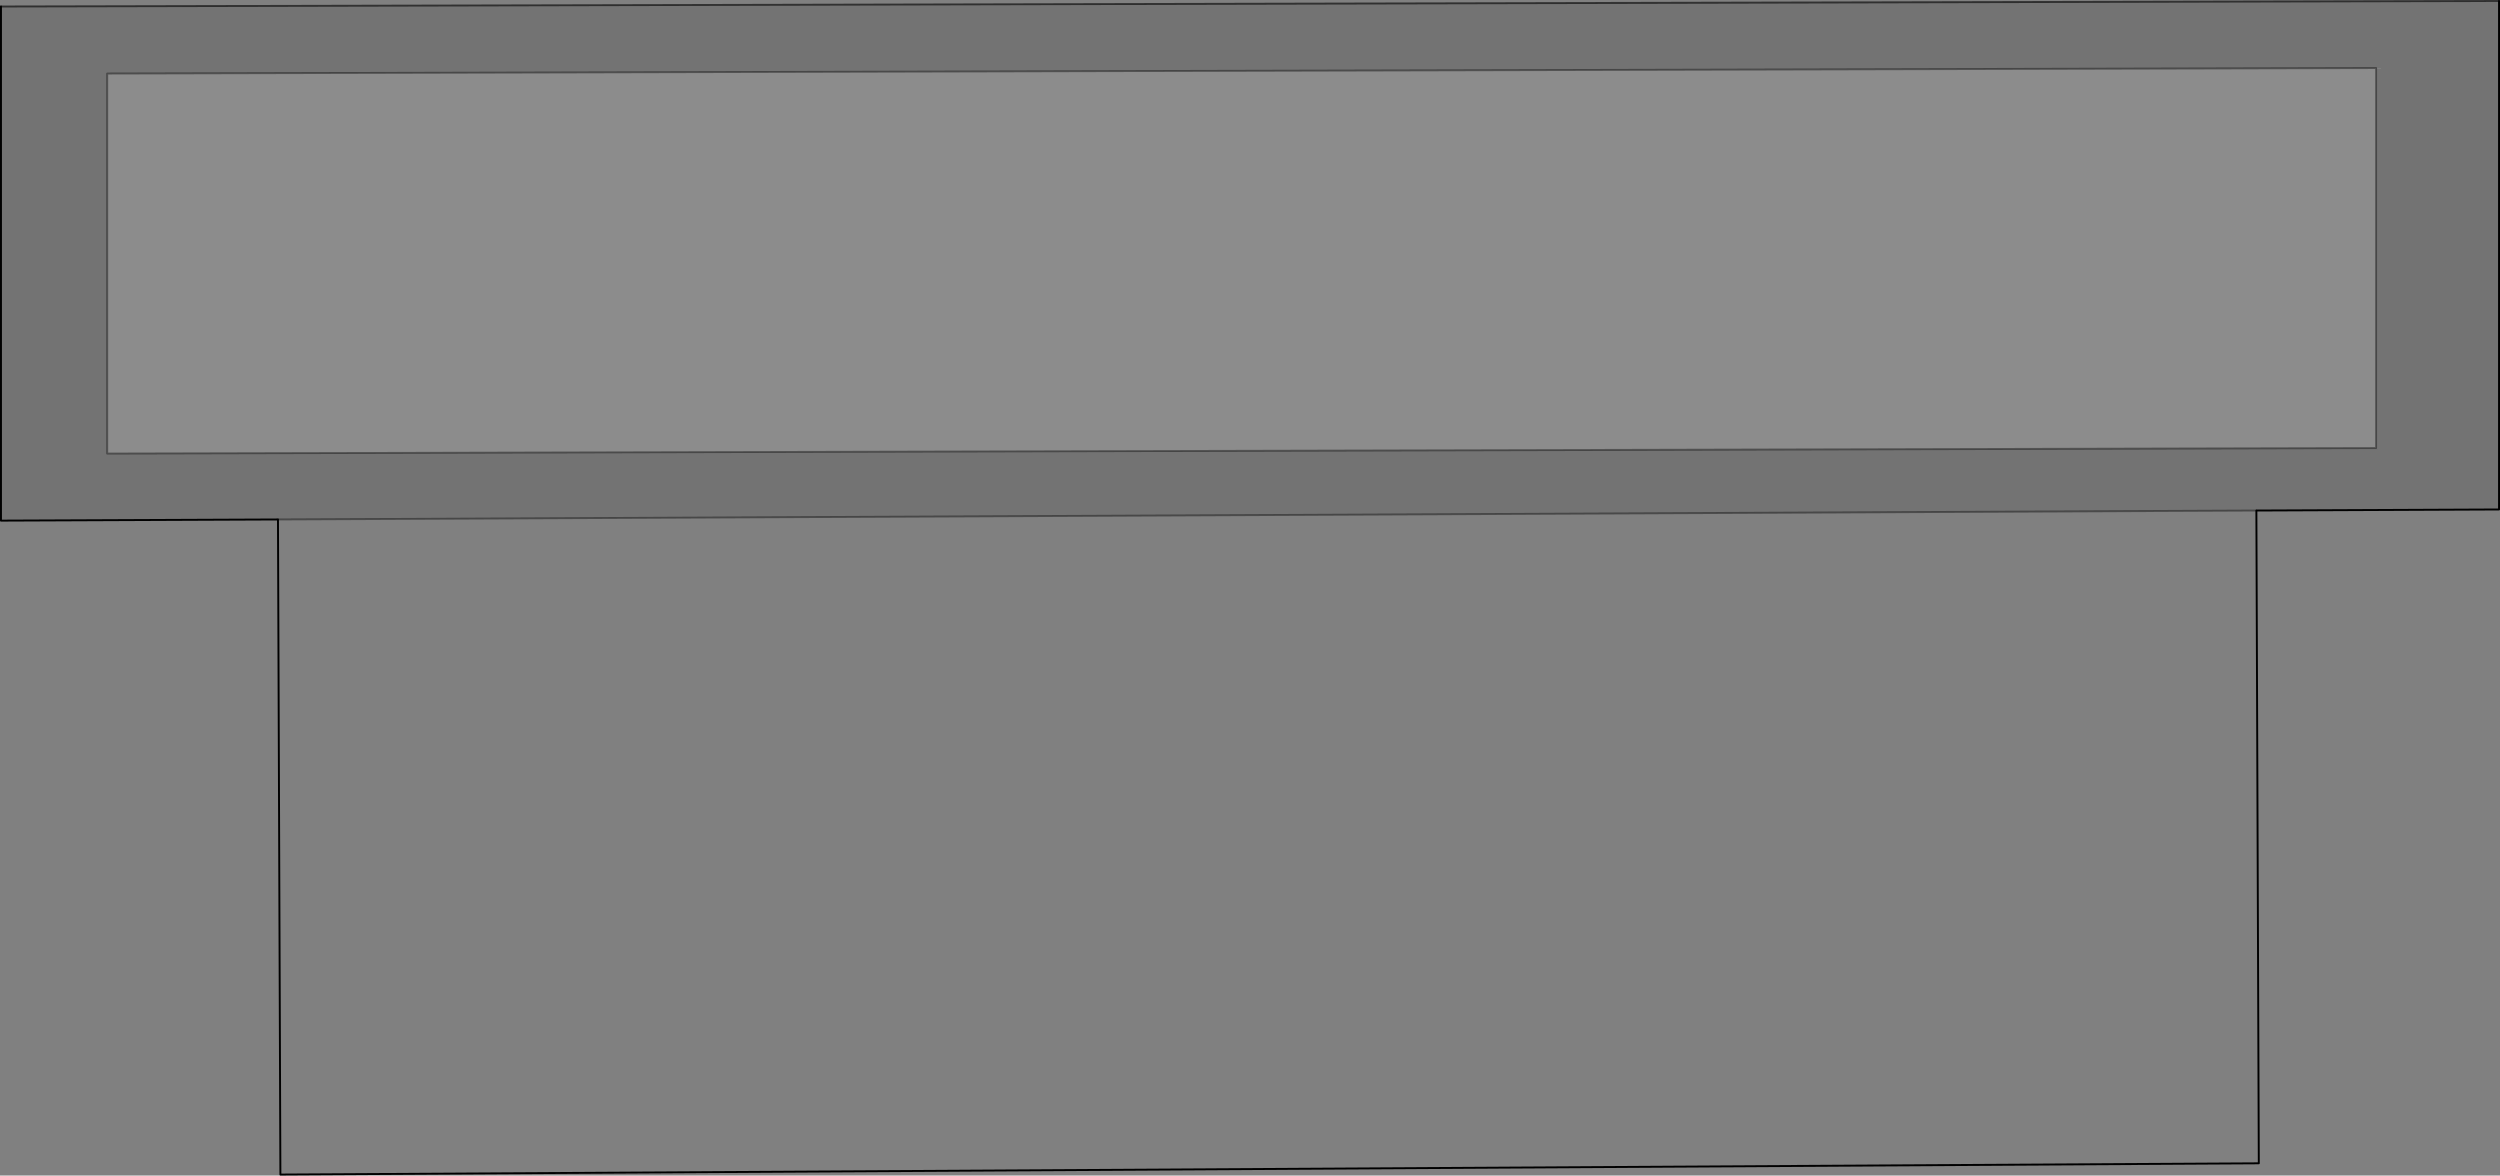 <?xml version="1.0" encoding="UTF-8" standalone="no"?>
<svg xmlns:xlink="http://www.w3.org/1999/xlink" height="605.8px" width="1288.35px" xmlns="http://www.w3.org/2000/svg">
  <rect width="100%" height="100%" fill="#808080" stroke="none"/>
  <g transform="matrix(1.0, 0.0, 0.0, 1.0, 644.15, 302.9)">
    <path d="M518.65 -39.8 L519.9 296.6 -499.65 302.4 -500.9 -35.2 518.65 -39.8" fill="#ffffff" fill-opacity="0.0" fill-rule="evenodd" stroke="none"/>
    <path d="M580.35 -72.0 L-588.9 -69.15 -588.9 -265.0 580.35 -267.85 580.35 -72.0" fill="#ffffff" fill-opacity="0.098" fill-rule="evenodd" stroke="none"/>
    <path d="M643.7 -302.4 L643.7 -40.35 518.65 -39.8 -500.9 -35.2 -643.65 -34.6 -643.65 -299.55 643.7 -302.4 M580.35 -72.0 L580.35 -267.85 -588.9 -265.0 -588.9 -69.15 580.35 -72.0" fill="#000000" fill-opacity="0.098" fill-rule="evenodd" stroke="none"/>
    <path d="M643.7 -302.4 L643.7 -40.35 518.65 -39.8 519.9 296.6 -499.65 302.4 -500.9 -35.2 -643.65 -34.6 -643.65 -299.55" fill="none" stroke="#000000" stroke-linecap="round" stroke-linejoin="round" stroke-width="1.0"/>
    <path d="M580.35 -72.0 L-588.9 -69.15 -588.9 -265.0 580.35 -267.85 580.35 -72.0 M518.65 -39.8 L-500.9 -35.2" fill="none" stroke="#000000" stroke-linecap="round" stroke-linejoin="round" stroke-opacity="0.4" stroke-width="1.0"/>
    <path d="M-643.65 -299.55 L643.7 -302.4 Z" fill="none" stroke="#000000" stroke-linecap="round" stroke-linejoin="round" stroke-opacity="0.6" stroke-width="1.0"/>
  </g>
</svg>
